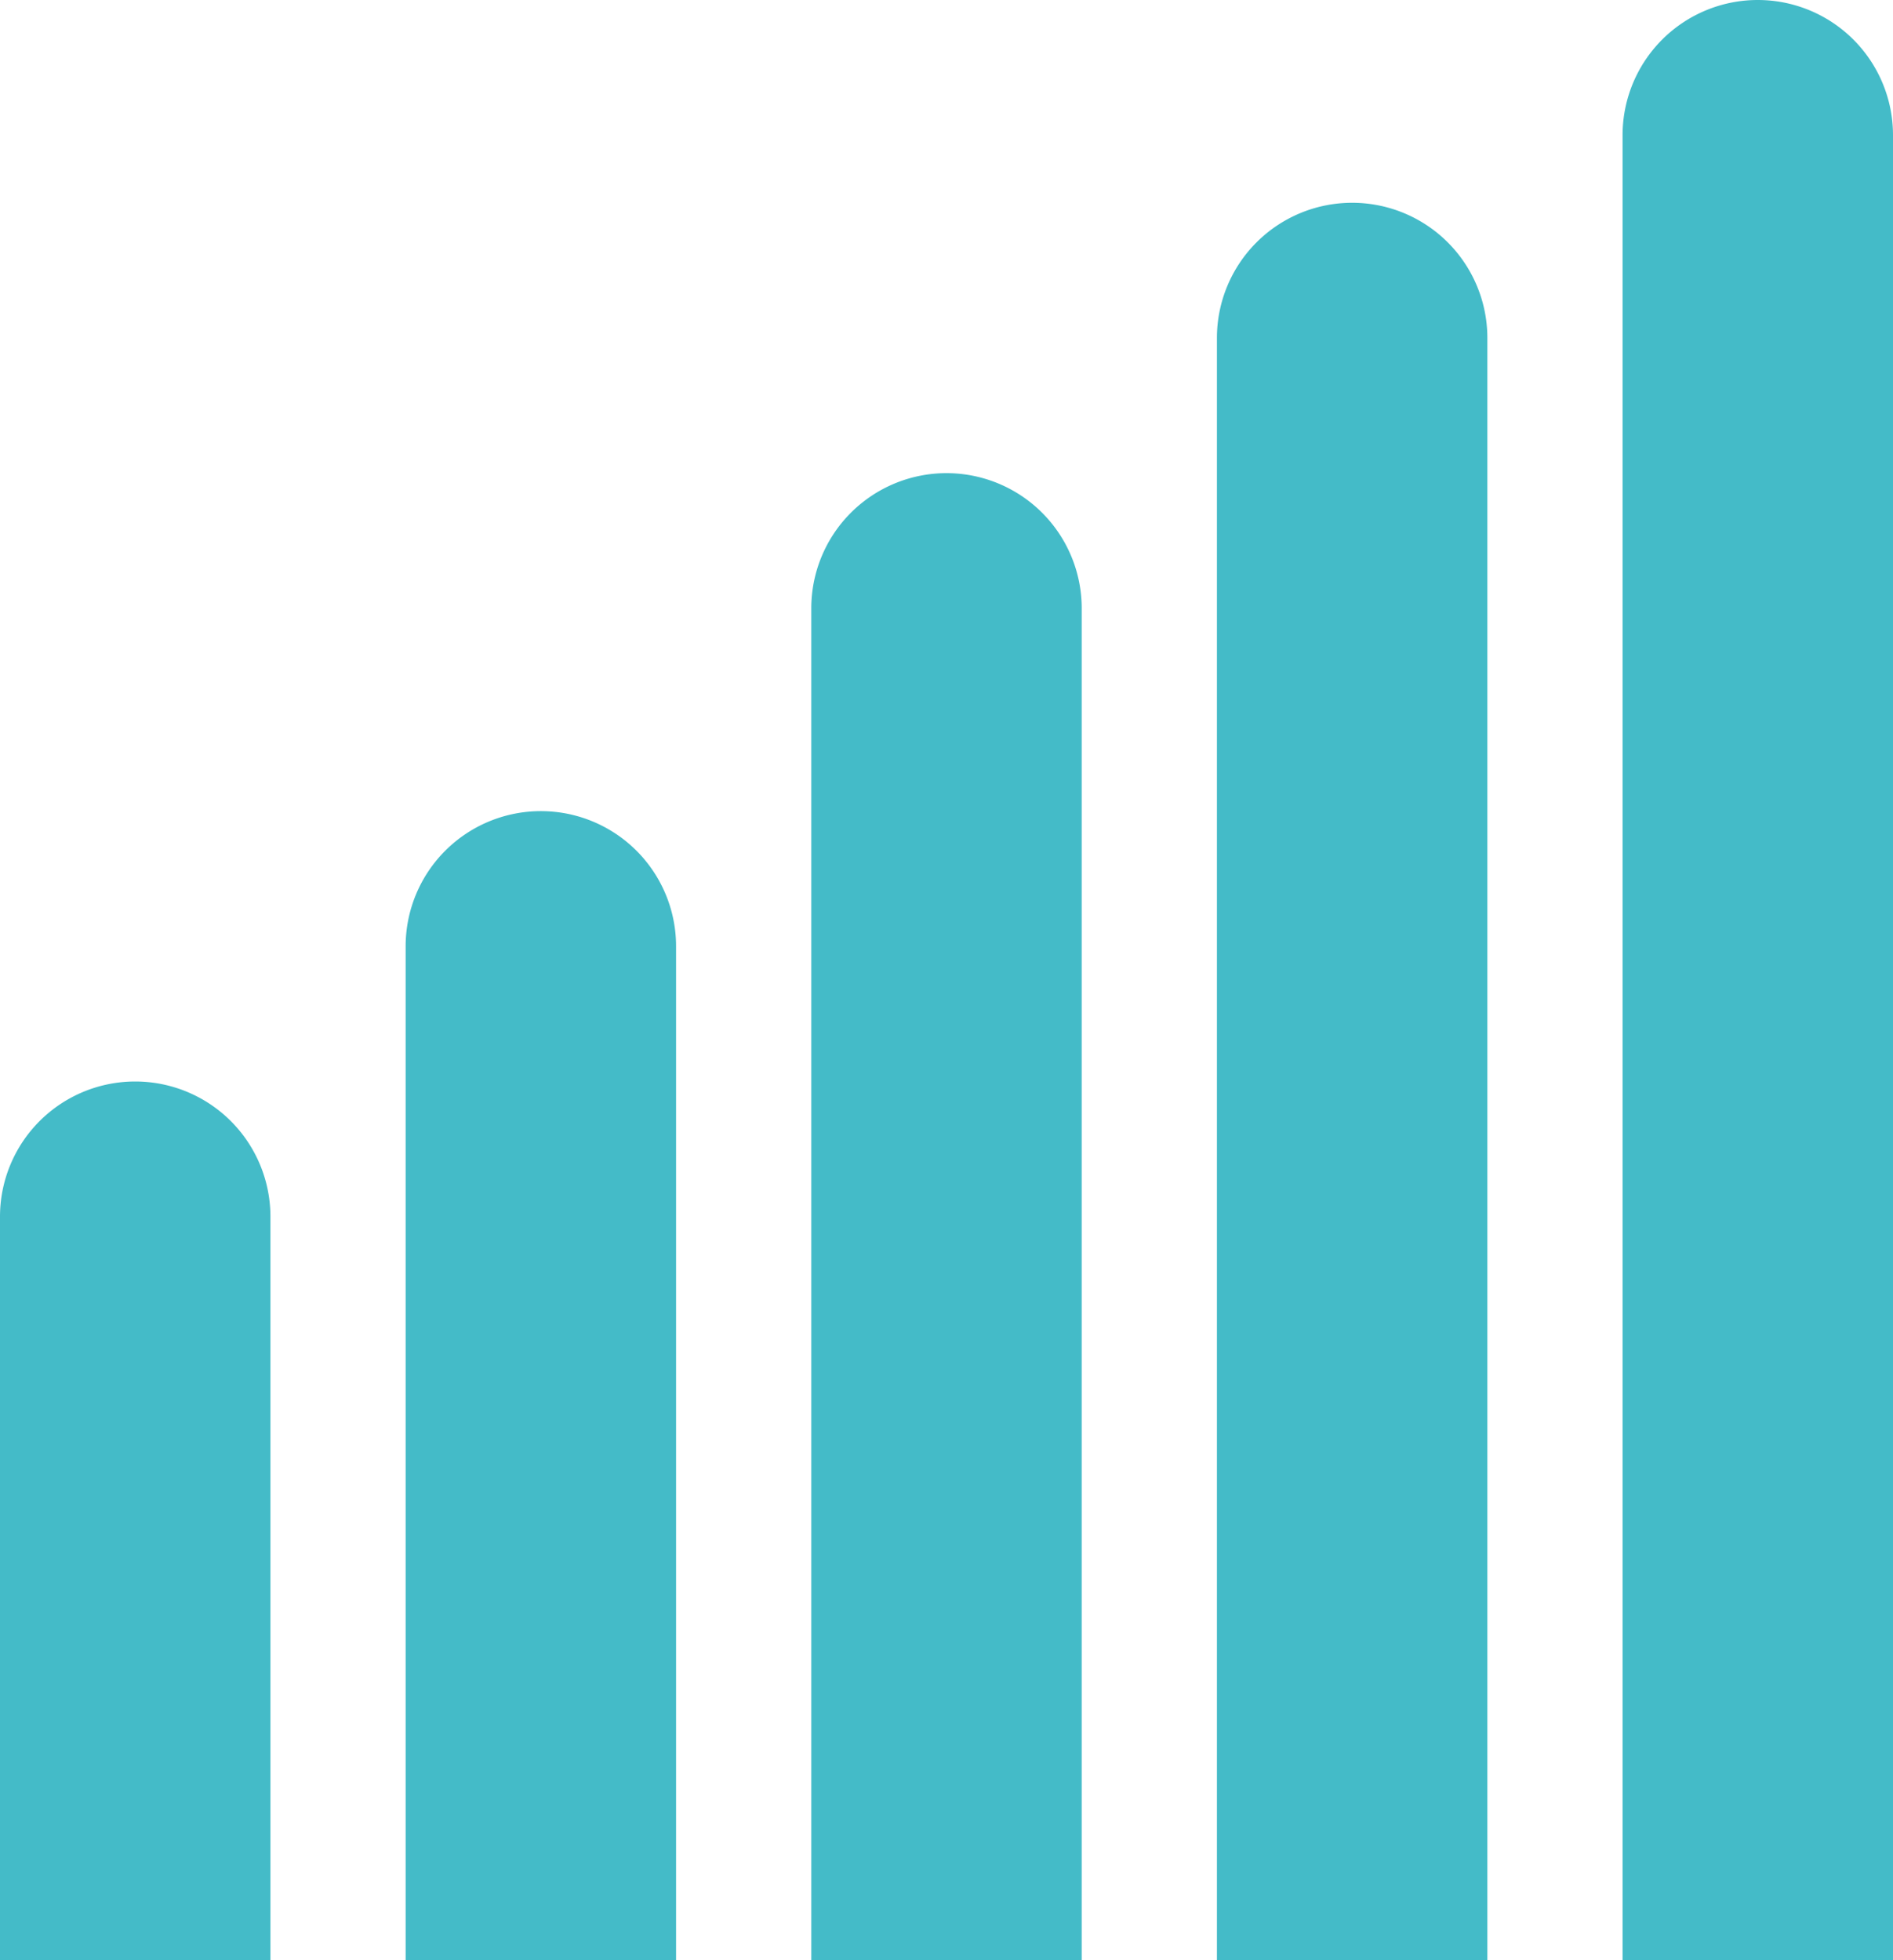 <svg xmlns="http://www.w3.org/2000/svg" width="28" height="29" viewBox="0 0 28 29">
    <defs>
        <style>
            .cls-1{fill:#44bbc8}
        </style>
    </defs>
    <g id="v_intensity_5" transform="translate(-1.255 -.356)">
        <path id="사각형_1771" d="M2 0a2 2 0 0 1 2 2v11H0V2a2 2 0 0 1 2-2z" class="cls-1" transform="translate(1.255 16.356)"/>
        <path id="사각형_1772" d="M2 0a2 2 0 0 1 2 2v15H0V2a2 2 0 0 1 2-2z" class="cls-1" transform="translate(7.255 12.356)"/>
        <path id="사각형_1773" d="M2 0a2 2 0 0 1 2 2v20H0V2a2 2 0 0 1 2-2z" class="cls-1" transform="translate(13.255 7.356)"/>
        <path id="사각형_1774" d="M2 0a2 2 0 0 1 2 2v24H0V2a2 2 0 0 1 2-2z" class="cls-1" transform="translate(19.255 3.356)"/>
        <path id="사각형_1775" d="M2 0a2 2 0 0 1 2 2v27H0V2a2 2 0 0 1 2-2z" class="cls-1" transform="translate(25.255 .356)"/>
    </g>
</svg>
